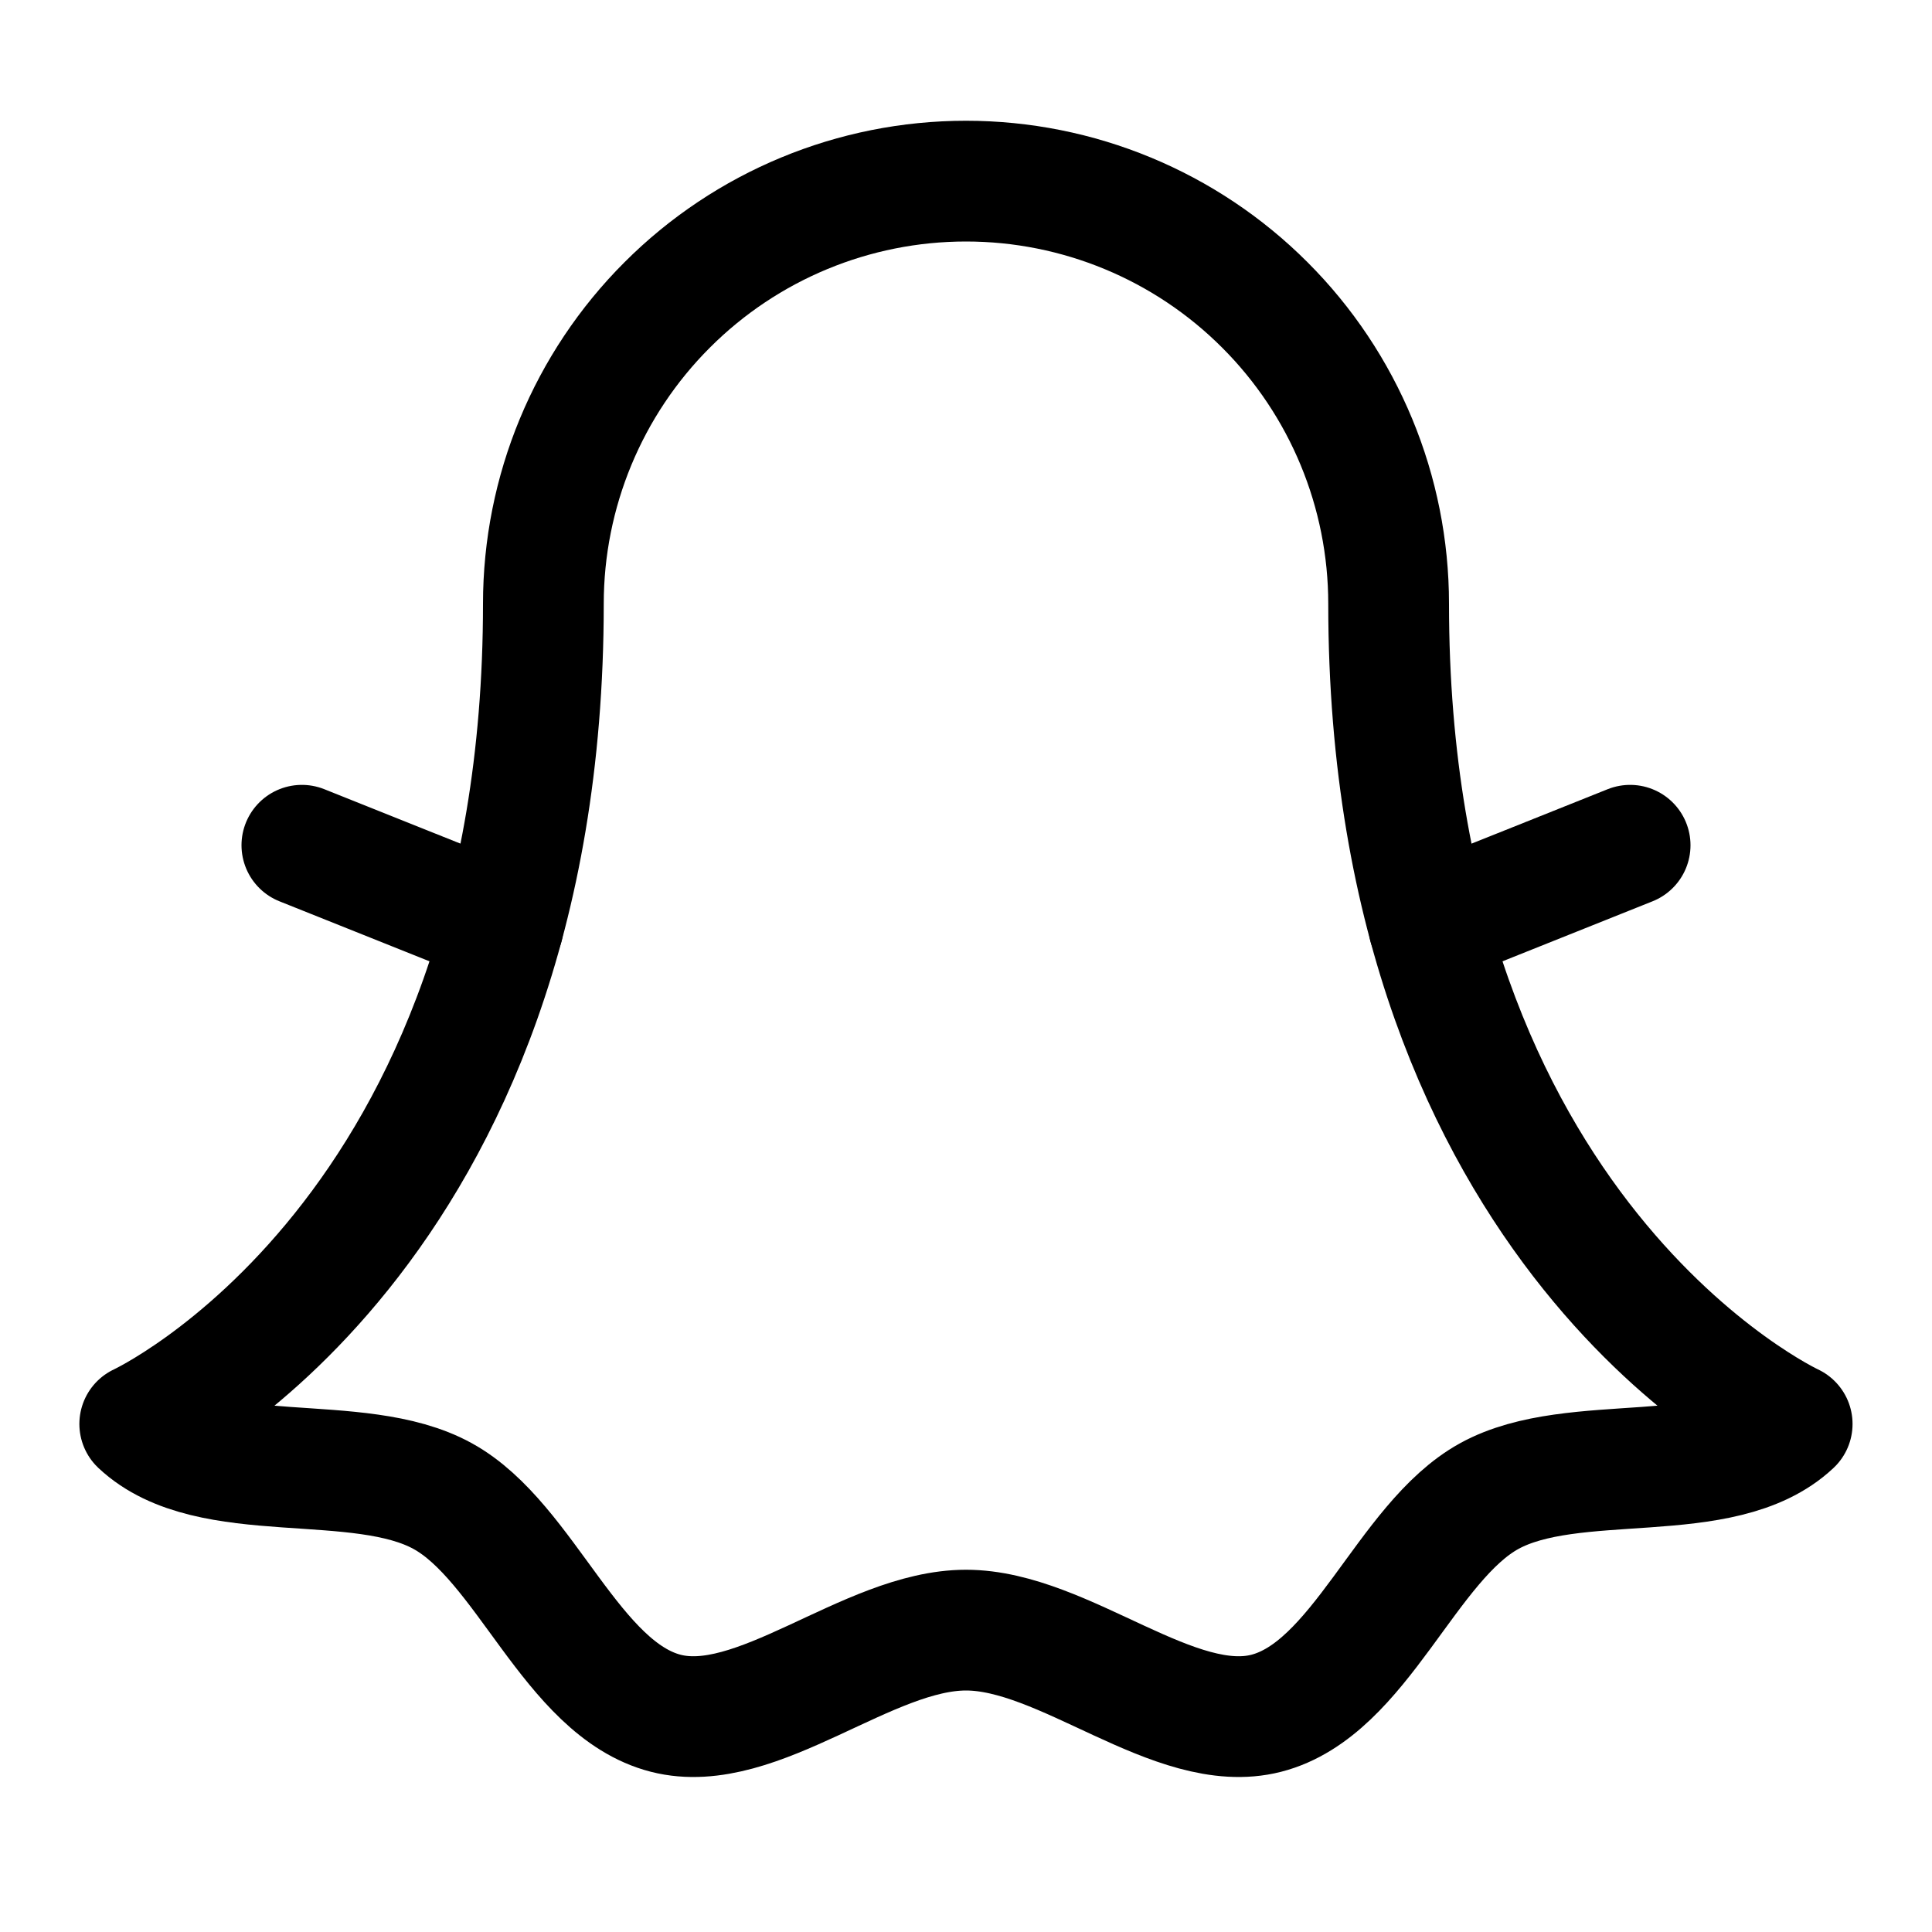 <svg width="24" height="24" viewBox="0 0 24 24" fill="none" xmlns="http://www.w3.org/2000/svg">
<path d="M1.736 17.689C1.736 17.689 6.75 15.37 6.75 7.5C6.75 6.108 7.303 4.772 8.288 3.788C9.272 2.803 10.607 2.25 12 2.25C13.392 2.25 14.728 2.803 15.712 3.788C16.697 4.772 17.25 6.108 17.25 7.5C17.25 15.37 22.263 17.689 22.263 17.689C21.396 18.503 19.551 18.006 18.5 18.585C17.466 19.154 16.9 20.983 15.729 21.283C14.596 21.573 13.223 20.25 12 20.25C10.777 20.25 9.404 21.573 8.271 21.283C7.1 20.983 6.534 19.154 5.499 18.585C4.449 18.006 2.604 18.503 1.736 17.689Z" stroke="black" stroke-width="1.5" stroke-linecap="round" stroke-linejoin="round"/>
<path d="M17.749 11.5L20.25 10.5" stroke="black" stroke-width="1.5" stroke-linecap="round" stroke-linejoin="round"/>
<path d="M6.251 11.5L3.75 10.5" stroke="black" stroke-width="1.5" stroke-linecap="round" stroke-linejoin="round"/>
</svg>
